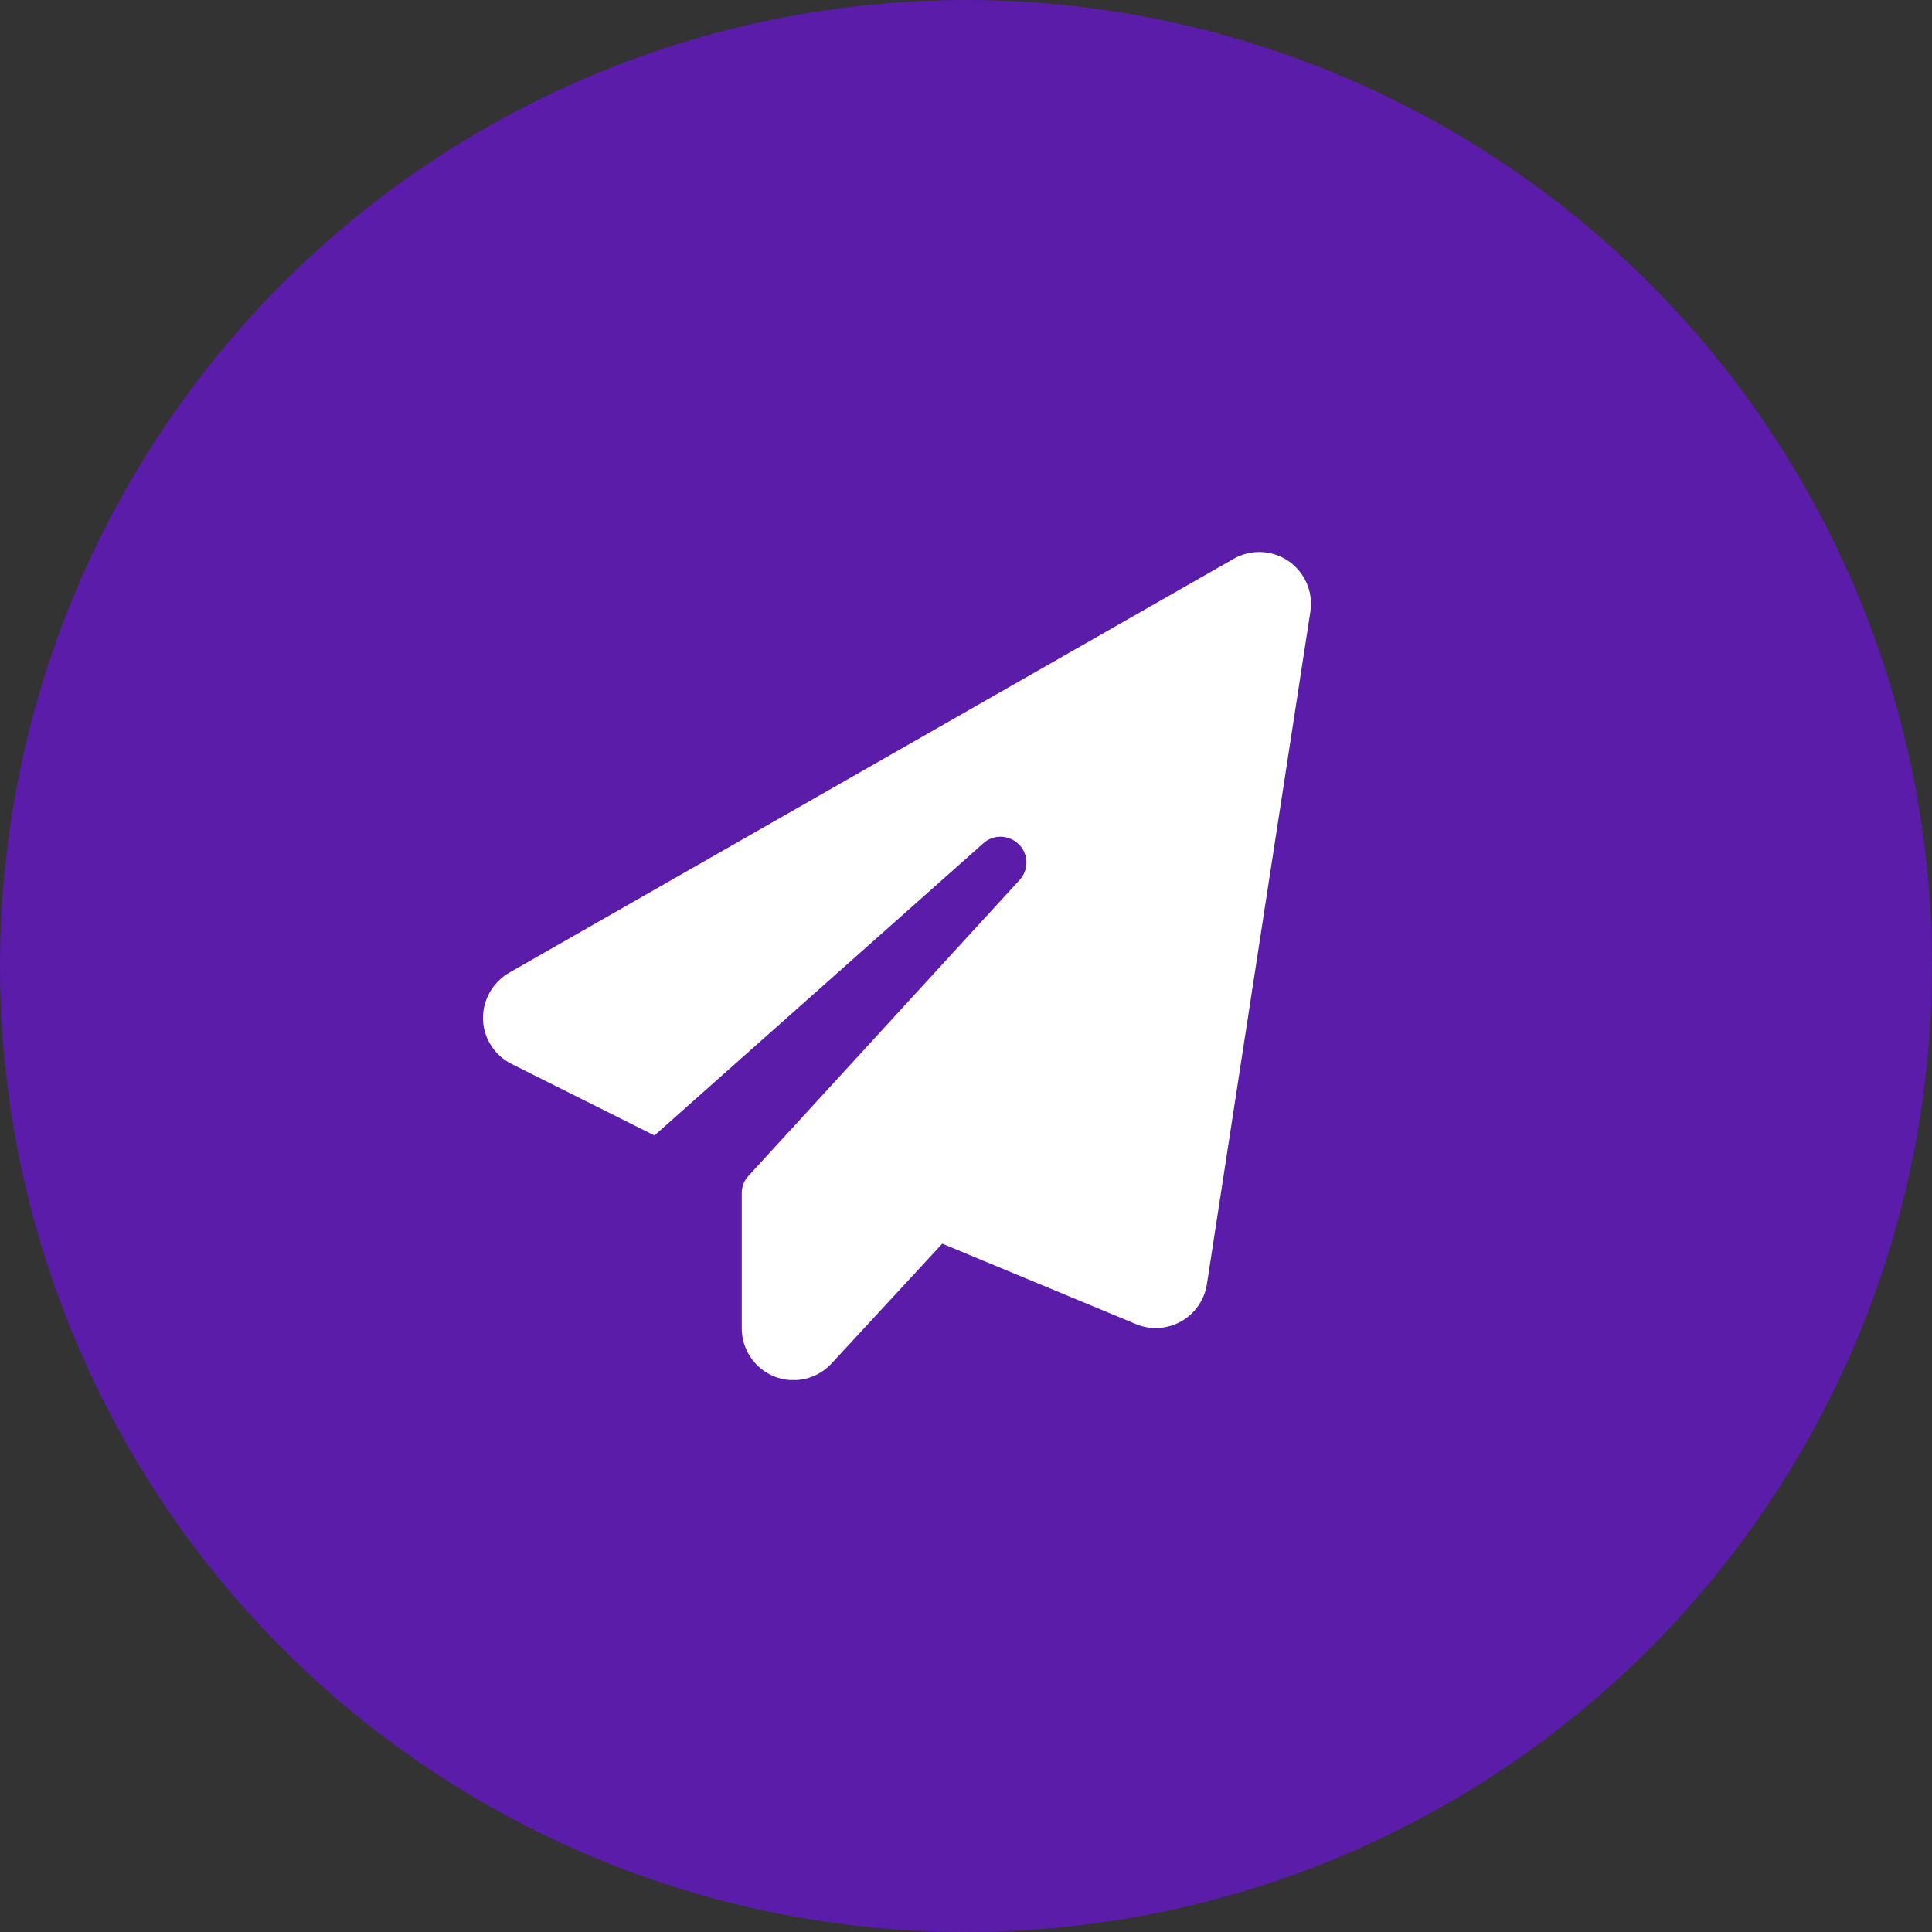 <svg width="28" height="28" viewBox="0 0 28 28" fill="none" xmlns="http://www.w3.org/2000/svg">
<rect x="0" y="0" width="28" height="28" fill="#333333" stroke="none"/>
<circle cx="14" cy="14" r="14" fill="#730EF4" fill-opacity="0.61"/>
<g clip-path="url(#clip0_262_663)">
<path d="M18.674 8.131C18.911 8.295 19.035 8.579 18.991 8.863L17.491 18.613C17.456 18.84 17.317 19.039 17.116 19.152C16.914 19.264 16.673 19.278 16.46 19.189L13.656 18.024L12.051 19.761C11.842 19.988 11.514 20.063 11.226 19.951C10.938 19.838 10.75 19.559 10.75 19.25V17.291C10.75 17.197 10.785 17.108 10.849 17.04L14.777 12.753C14.913 12.606 14.908 12.378 14.767 12.238C14.627 12.097 14.399 12.088 14.252 12.221L9.485 16.456L7.415 15.42C7.167 15.296 7.007 15.048 7 14.771C6.993 14.495 7.139 14.237 7.378 14.098L17.878 8.099C18.128 7.956 18.438 7.97 18.674 8.131Z" fill="white"/>
</g>
<defs>
<clipPath id="clip0_262_663">
<rect width="12" height="12" fill="white" transform="translate(7 8)"/>
</clipPath>
</defs>
</svg>
